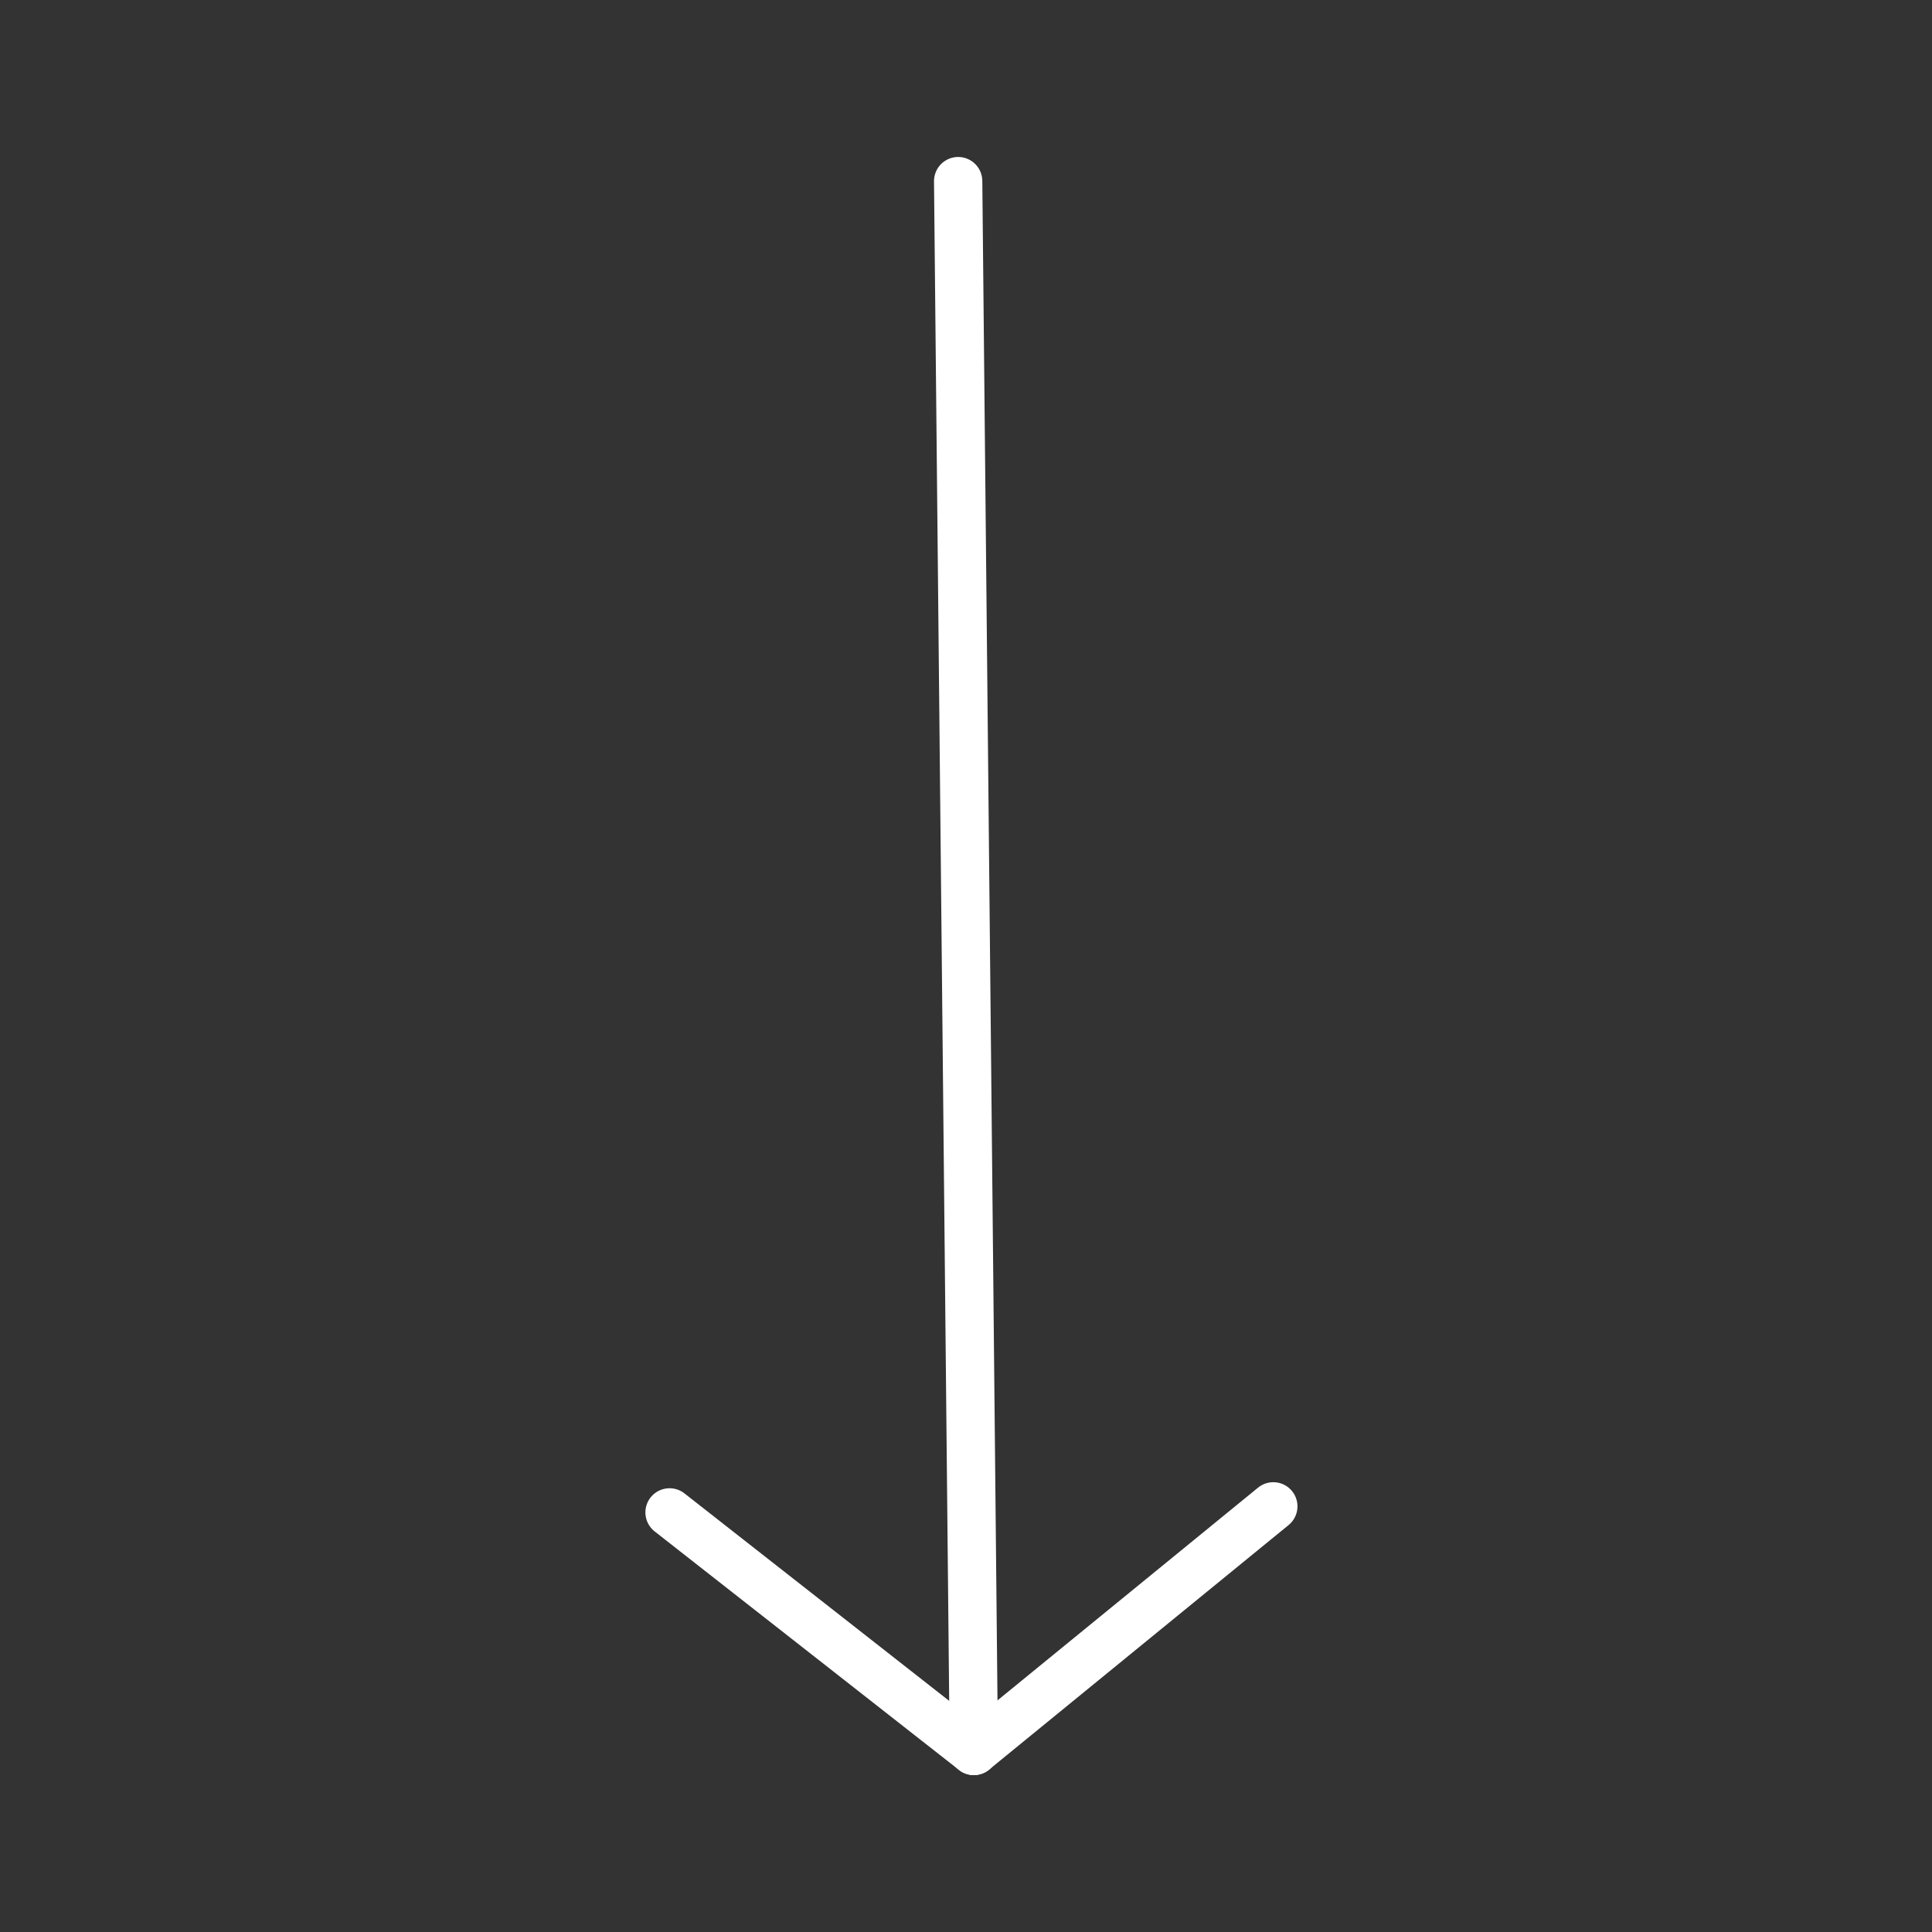 <svg width="120" height="120" viewBox="0 0 120 120" fill="none" xmlns="http://www.w3.org/2000/svg">
<rect x="0" y="0" width="120" height="120" fill="#333333" stroke="none"/>
<path d="M60.487 108.75L59.513 11.25" stroke="white" stroke-width="3" stroke-linecap="round" stroke-linejoin="round"/>
<path d="M60.487 108.75L41.587 93.938" stroke="white" stroke-width="3" stroke-linecap="round" stroke-linejoin="round"/>
<path d="M60.487 108.75L79.088 93.562" stroke="white" stroke-width="3" stroke-linecap="round" stroke-linejoin="round"/>
</svg>
